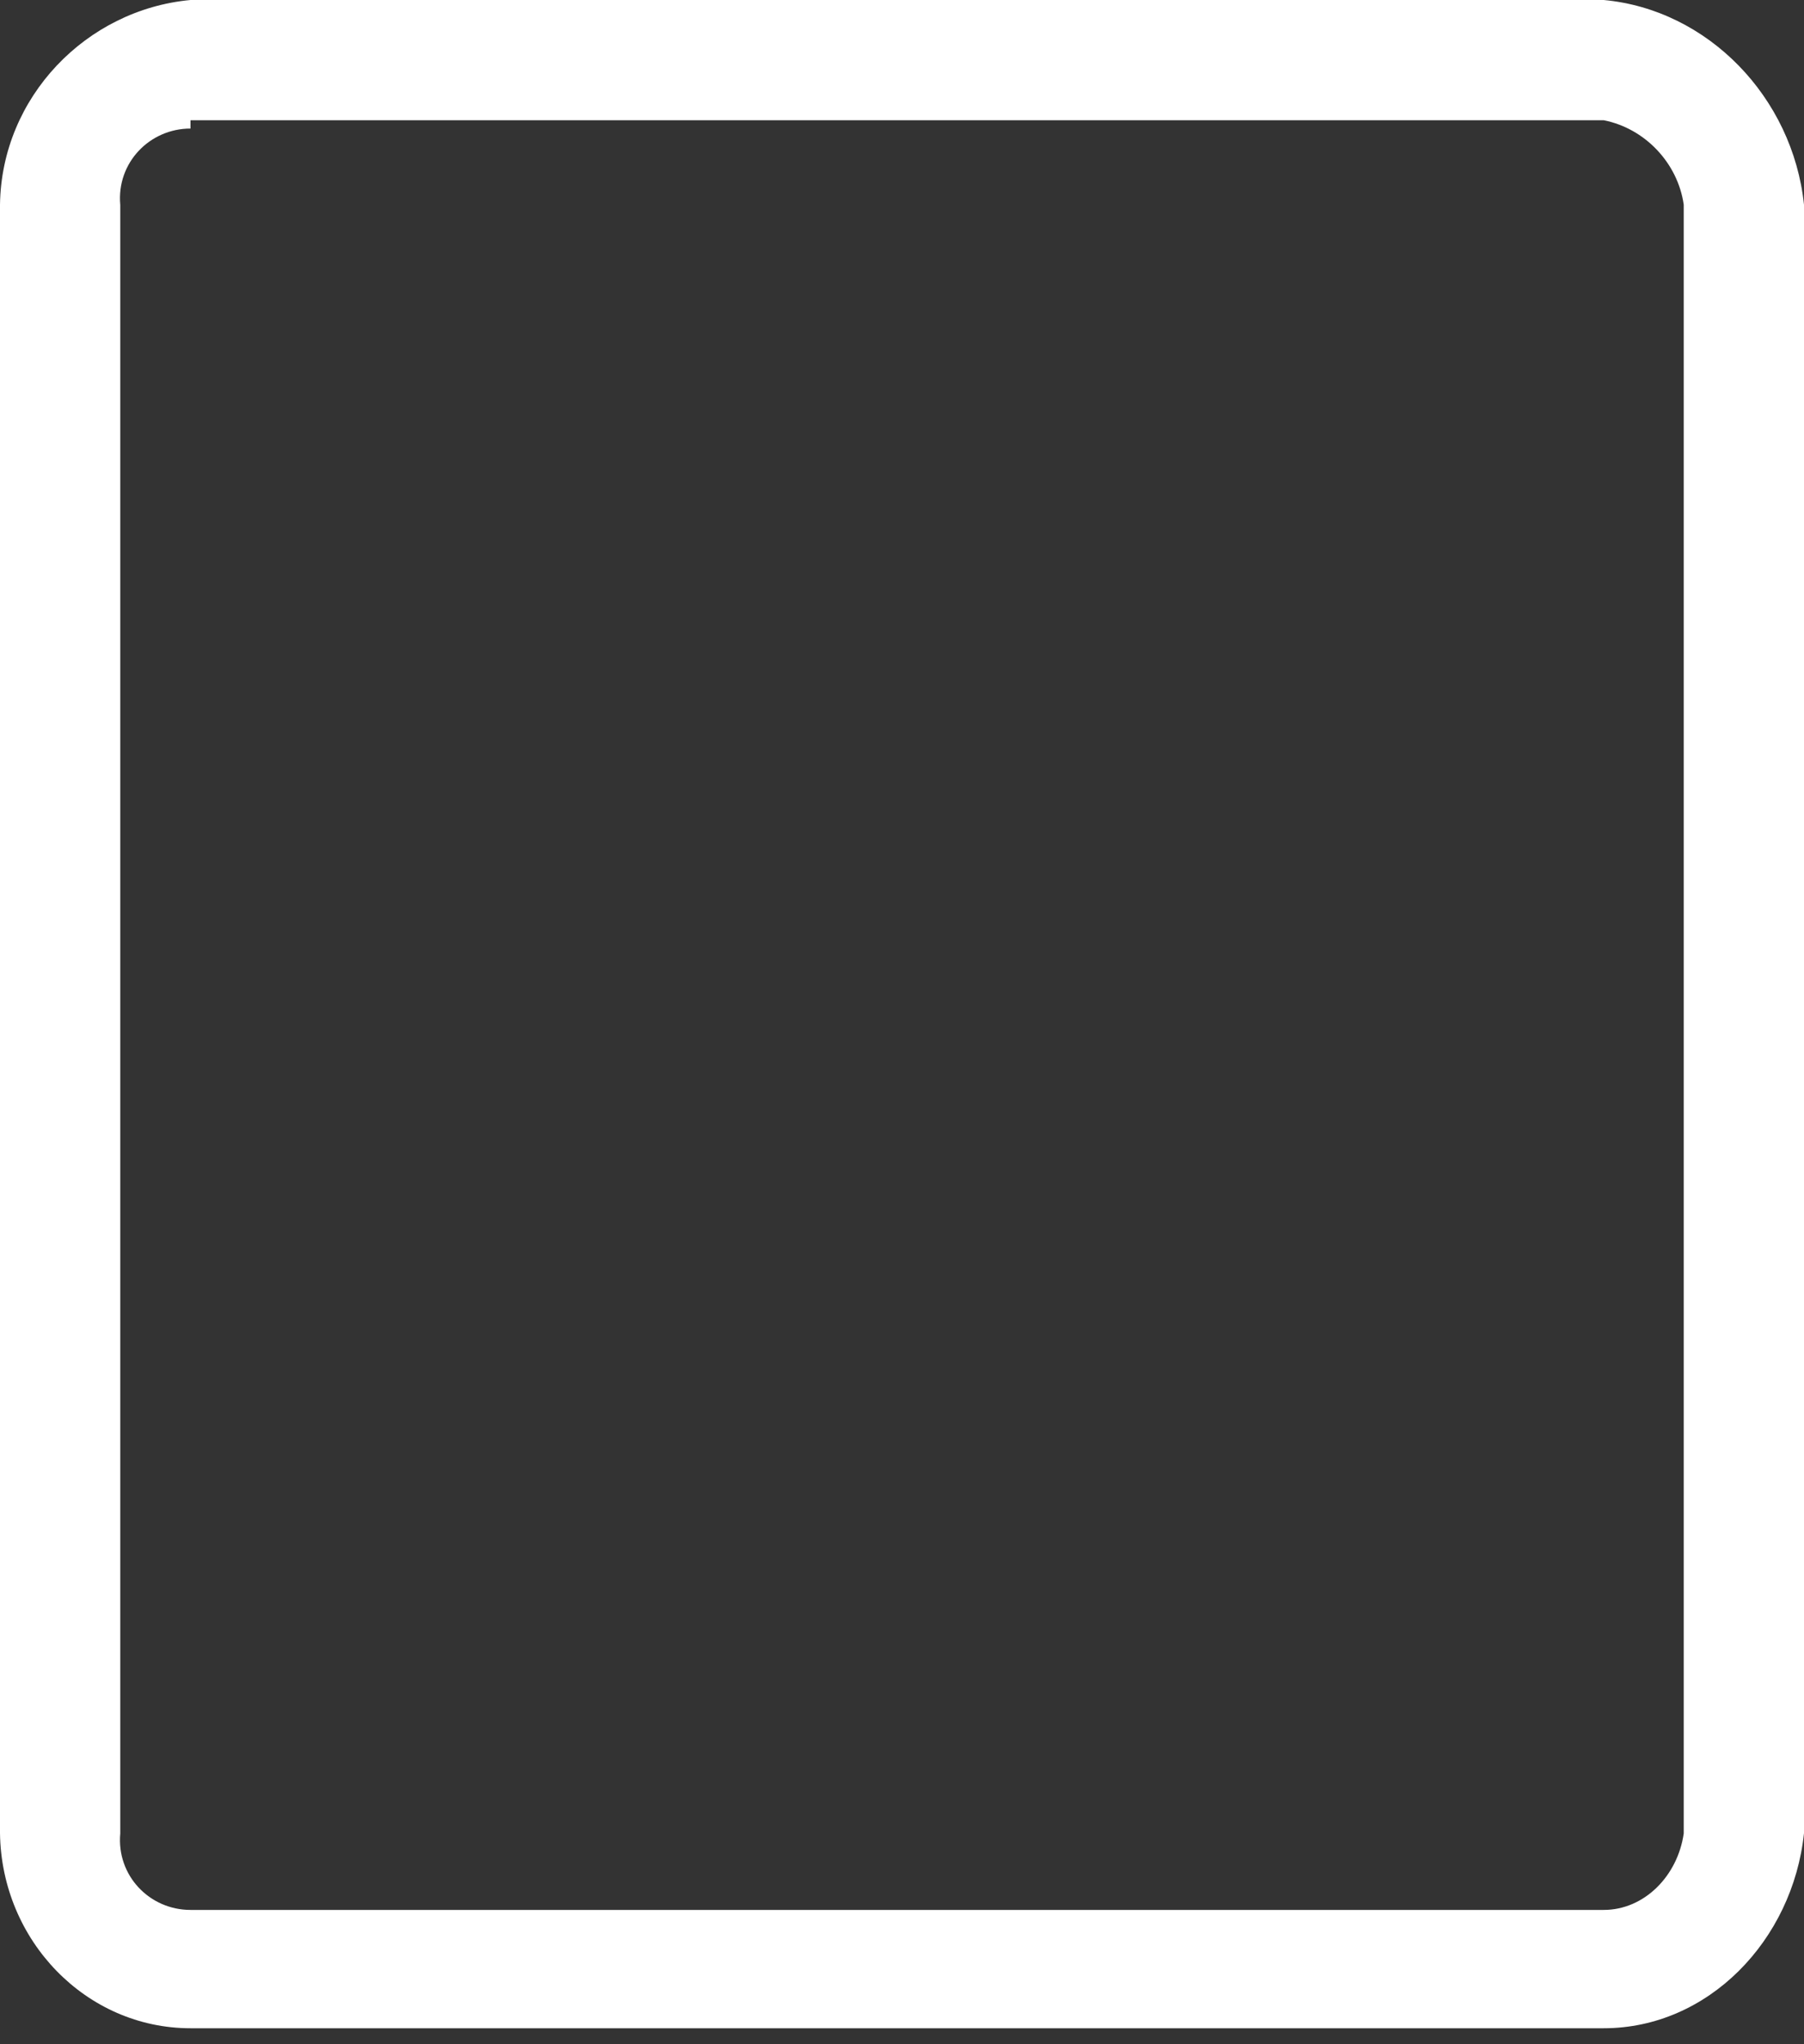 ﻿<?xml version="1.0" encoding="utf-8"?>
<svg version="1.1" xmlns:xlink="http://www.w3.org/1999/xlink" width="15px" height="17px" xmlns="http://www.w3.org/2000/svg">
  <rect width="100%" height="100%" fill="#333333" stroke="none"/>
  <g transform="matrix(1 0 0 1 -821 -10 )">
    <path d="M 15 15.245  C 14.906 16.139  14.201 16.867  13.335 16.867  L 1.584 16.867  C 0.717 16.867  0.012 16.139  0 15.245  L 0 1.702  C 0.012 0.808  0.717 0.08  1.584 0  L 13.335 0  C 14.201 0.08  14.906 0.808  15 1.702  L 15 15.245  Z M 1.584 1  L 1.584 1.069  C 1.245 1.069  0.968 1.353  1 1.704  L 1 15.247  C 0.968 15.597  1.243 15.883  1.584 15.883  L 13.335 15.883  C 13.673 15.883  13.95 15.599  14 15.247  L 14 1.702  C 13.95 1.353  13.675 1.067  13.335 1  L 1.584 1  Z " fill-rule="nonzero" fill="#ffffff" stroke="none" transform="matrix(1 0 0 1 821 10 )" />
  </g>
</svg>